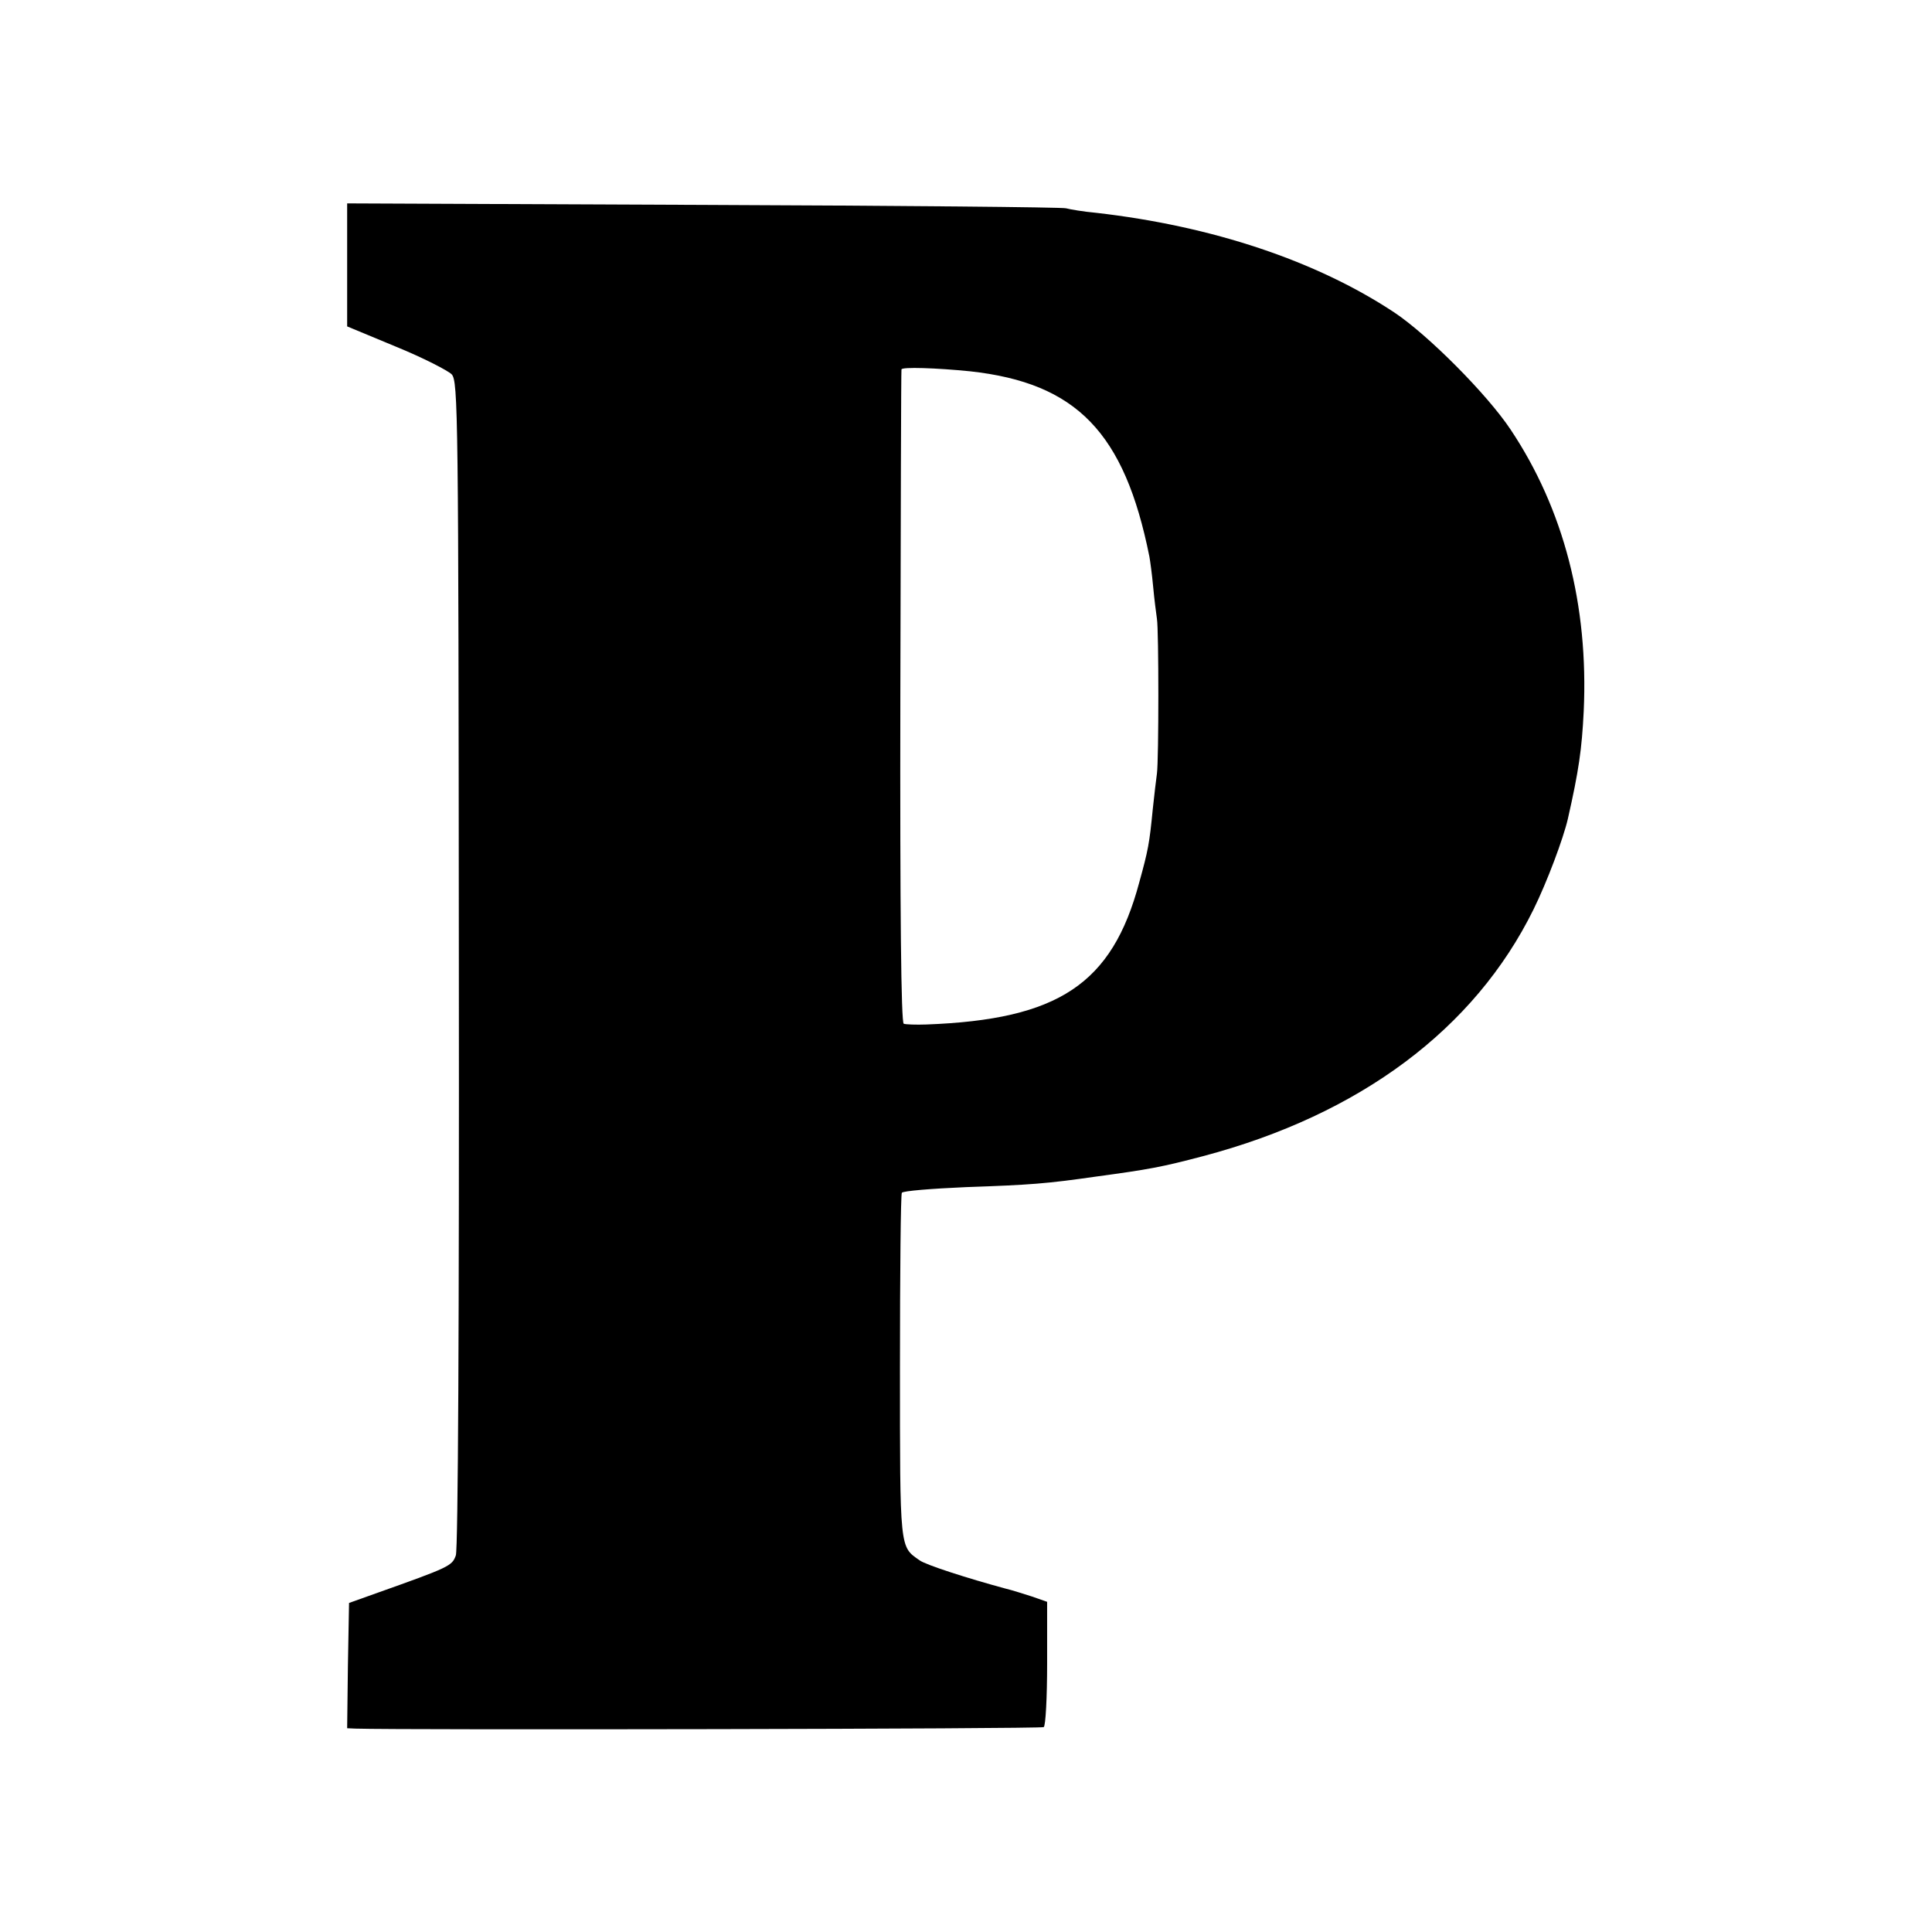<svg version="1" xmlns="http://www.w3.org/2000/svg" width="682.667" height="682.667" viewBox="0 0 512 512"><path d="M92 70.2v16.3l13 5.4c7.1 2.9 13.7 6.3 14.7 7.3 1.7 1.9 1.8 9.8 1.9 156.2.1 93.8-.2 155.2-.8 156.8-1 2.8-1.6 3.1-21.3 10.1l-7 2.5-.3 16.6L92 458l2.2.1c12.3.4 181.7.1 182.4-.4.5-.3.9-7.8.9-16.9v-16.3l-4-1.4c-2.2-.7-5.3-1.7-7-2.1-10-2.7-21.2-6.3-22.8-7.5-5.3-3.7-5.2-2.5-5.2-51.3 0-24.9.2-45.7.5-46.1.3-.5 7.9-1.1 17-1.5 17.2-.6 21.2-.9 34.5-2.8 14-1.9 17.3-2.5 28.3-5.4 41.6-11 72-33.7 87.6-65.4 3.6-7.3 7.9-18.8 9.1-24 2.9-12.8 3.7-18.4 4.2-28.5 1.3-28.1-5.3-53.6-19.4-74.7-6.2-9.3-21.8-25-30.8-31-20.7-13.7-48.3-22.9-79-26.4-3.3-.3-6.9-.9-8-1.2-1.1-.3-44.4-.7-96.2-.9L92 53.9v16.3zm165.1 28.2c28.2 3.1 40.9 16.2 47.5 49.1.2 1.1.7 4.7 1 8 .3 3.3.8 7.1 1 8.5.5 2.9.5 37.3 0 41-.2 1.4-.7 5.6-1.1 9.4-.9 9.2-1.2 10.8-3.6 19.5-7.2 26.9-21.4 36.3-56.4 37.6-2.7.1-5.5 0-6-.2-.7-.2-1-29.6-.9-86.6.1-47.4.2-86.5.3-86.8.1-.7 9.2-.4 18.2.5z"/></svg>